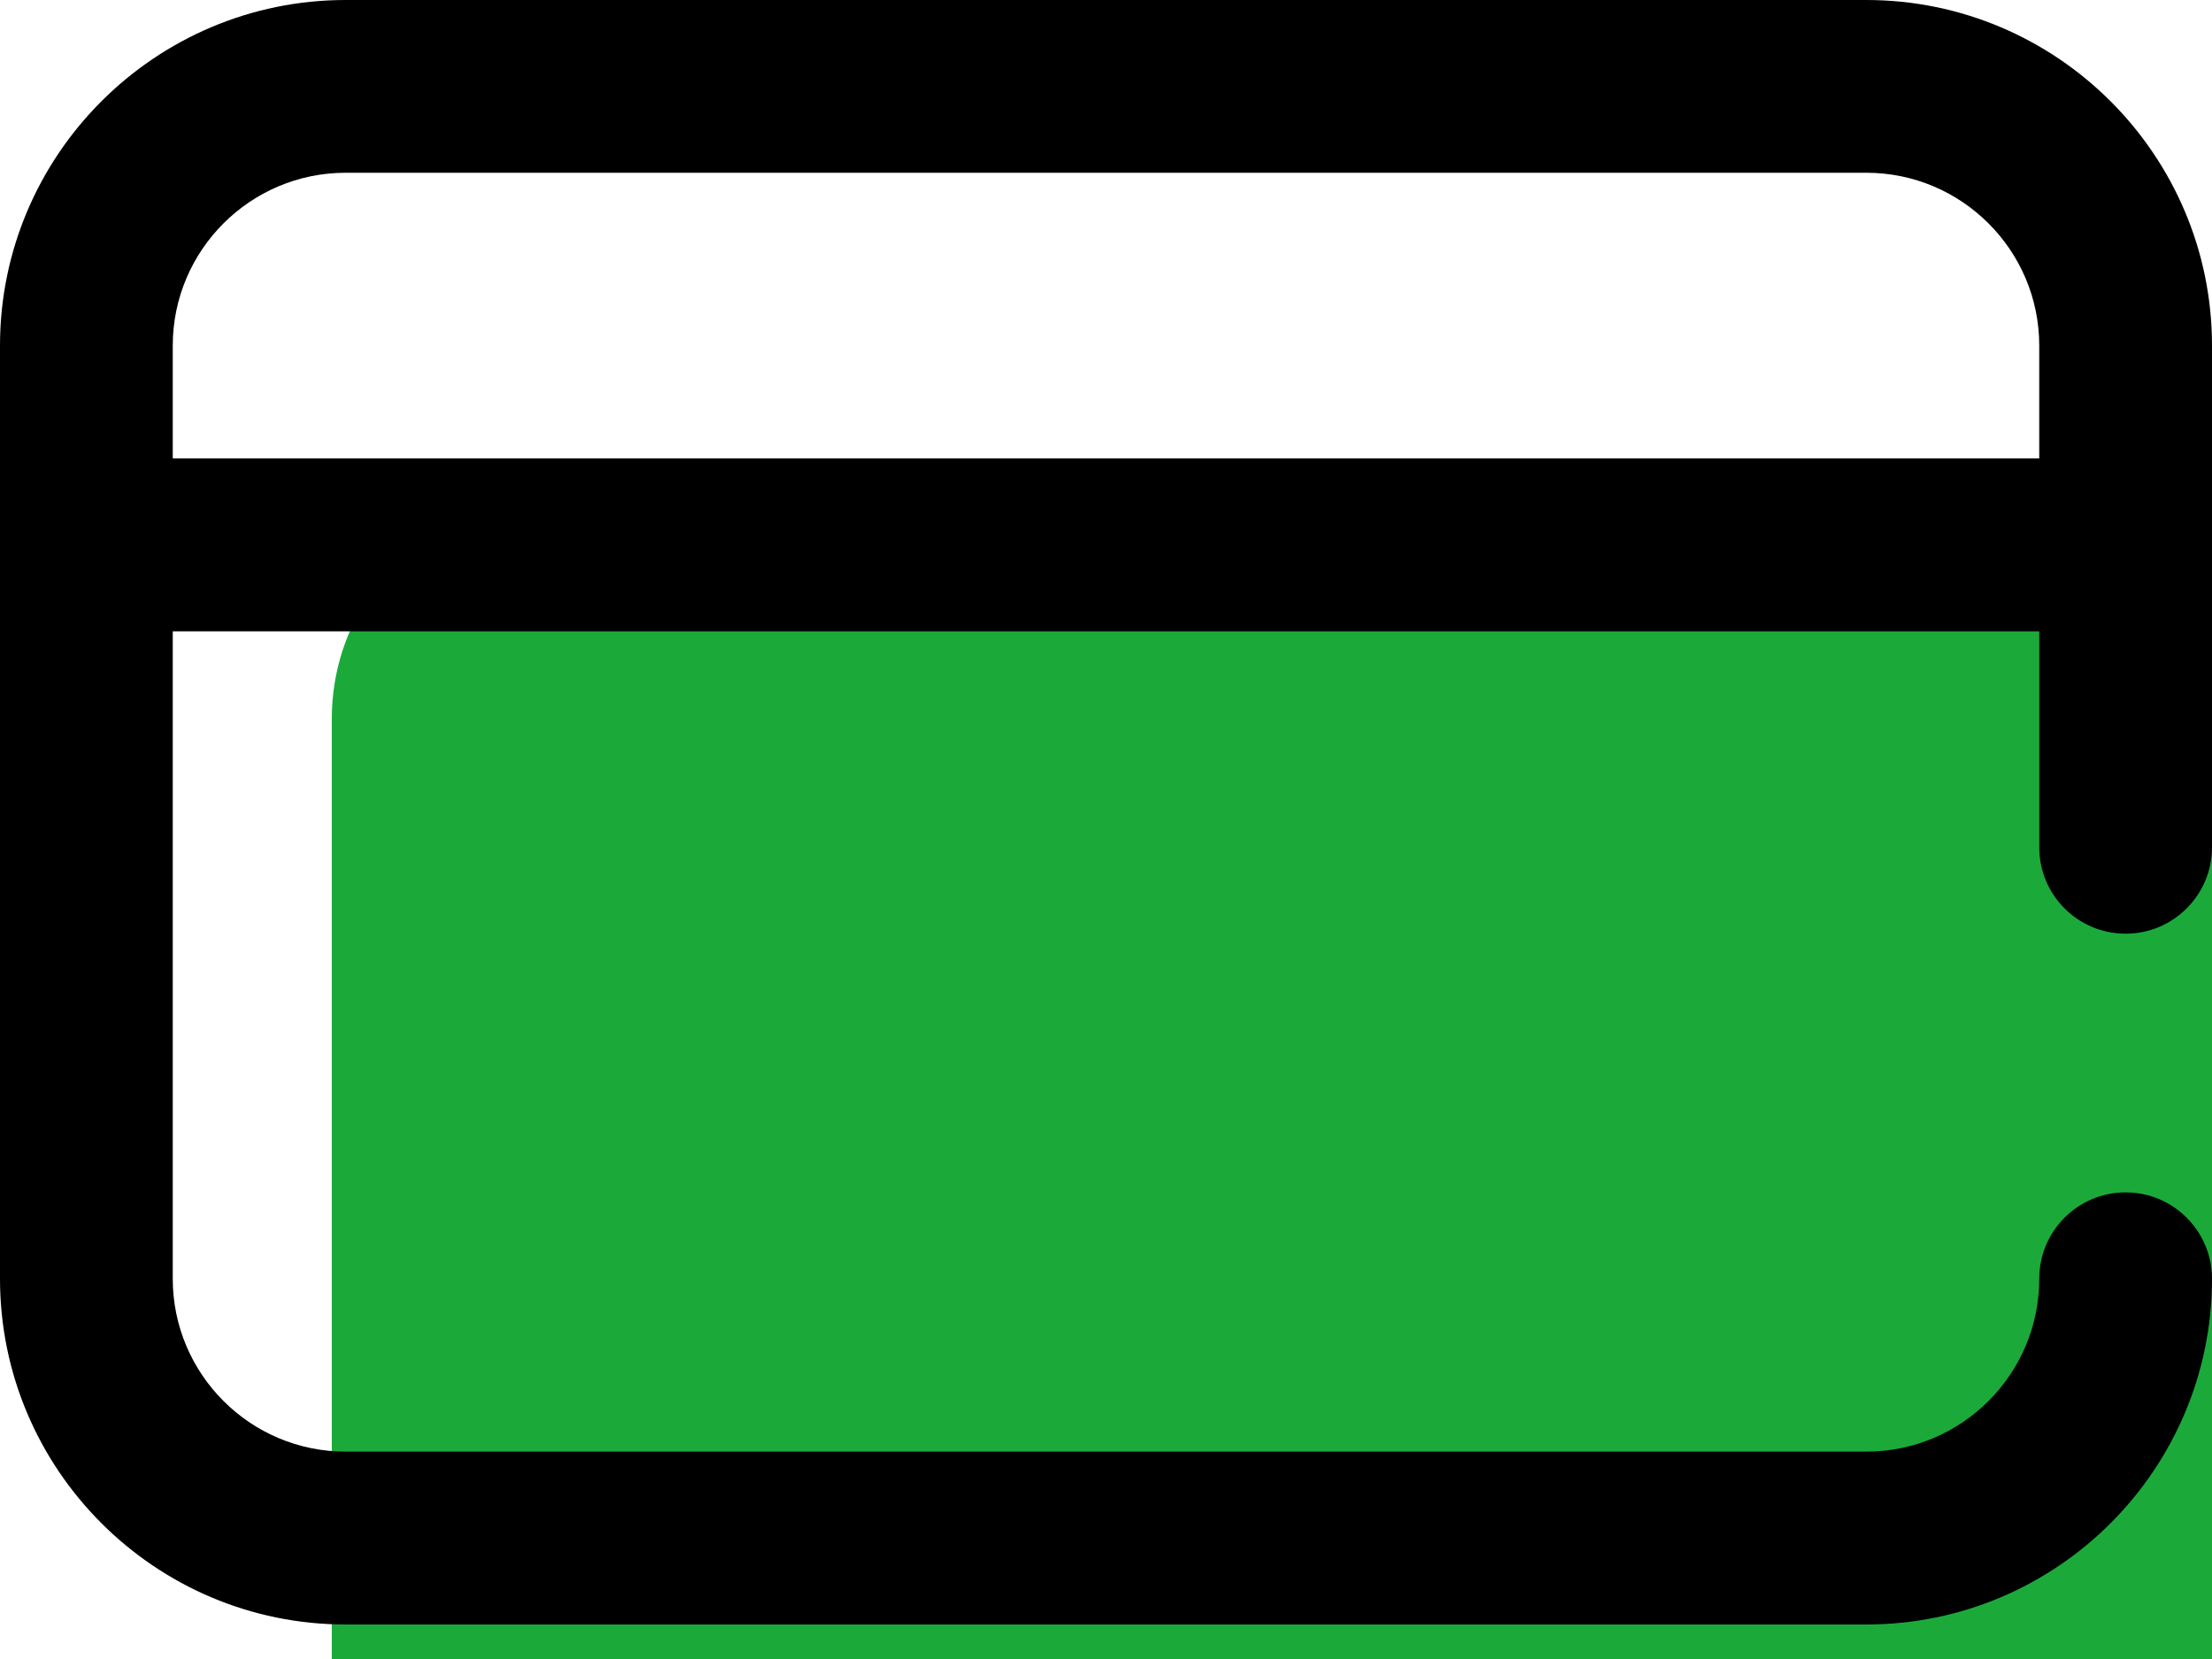 <svg width="20" height="15" viewBox="0 0 20 15" fill="none" xmlns="http://www.w3.org/2000/svg">
<g filter="url(#filter0_i)">
<rect x="1" y="0.5" width="18" height="13.5" rx="2" fill="#1BAA3A"/>
</g>
<path fill-rule="evenodd" clip-rule="evenodd" d="M20 7.661C20 8.092 19.65 8.442 19.219 8.442C18.787 8.442 18.438 8.092 18.438 7.661V5.708H1.562V11.562C1.562 12.424 2.263 13.125 3.125 13.125H16.875C17.737 13.125 18.438 12.424 18.438 11.562C18.438 11.131 18.787 10.781 19.219 10.781C19.65 10.781 20 11.131 20 11.562C20 13.286 18.598 14.688 16.875 14.688H3.125C1.402 14.688 0 13.286 0 11.562V3.125C0 1.402 1.402 0 3.125 0H16.875C18.598 0 20 1.402 20 3.125V7.661ZM1.562 3.125V4.145H18.438V3.125C18.438 2.263 17.737 1.562 16.875 1.562H3.125C2.263 1.562 1.562 2.263 1.562 3.125Z" fill="black"/>
<defs>
<filter id="filter0_i" x="1" y="0.5" width="18" height="13.5" filterUnits="userSpaceOnUse" color-interpolation-filters="sRGB">
<feFlood flood-opacity="0" result="BackgroundImageFix"/>
<feBlend mode="normal" in="SourceGraphic" in2="BackgroundImageFix" result="shape"/>
<feColorMatrix in="SourceAlpha" type="matrix" values="0 0 0 0 0 0 0 0 0 0 0 0 0 0 0 0 0 0 127 0" result="hardAlpha"/>
<feOffset dx="2" dy="4"/>
<feComposite in2="hardAlpha" operator="arithmetic" k2="-1" k3="1"/>
<feColorMatrix type="matrix" values="0 0 0 0 0.984 0 0 0 0 0.992 0 0 0 0 0.992 0 0 0 1 0"/>
<feBlend mode="normal" in2="shape" result="effect1_innerShadow"/>
</filter>
</defs>
</svg>
